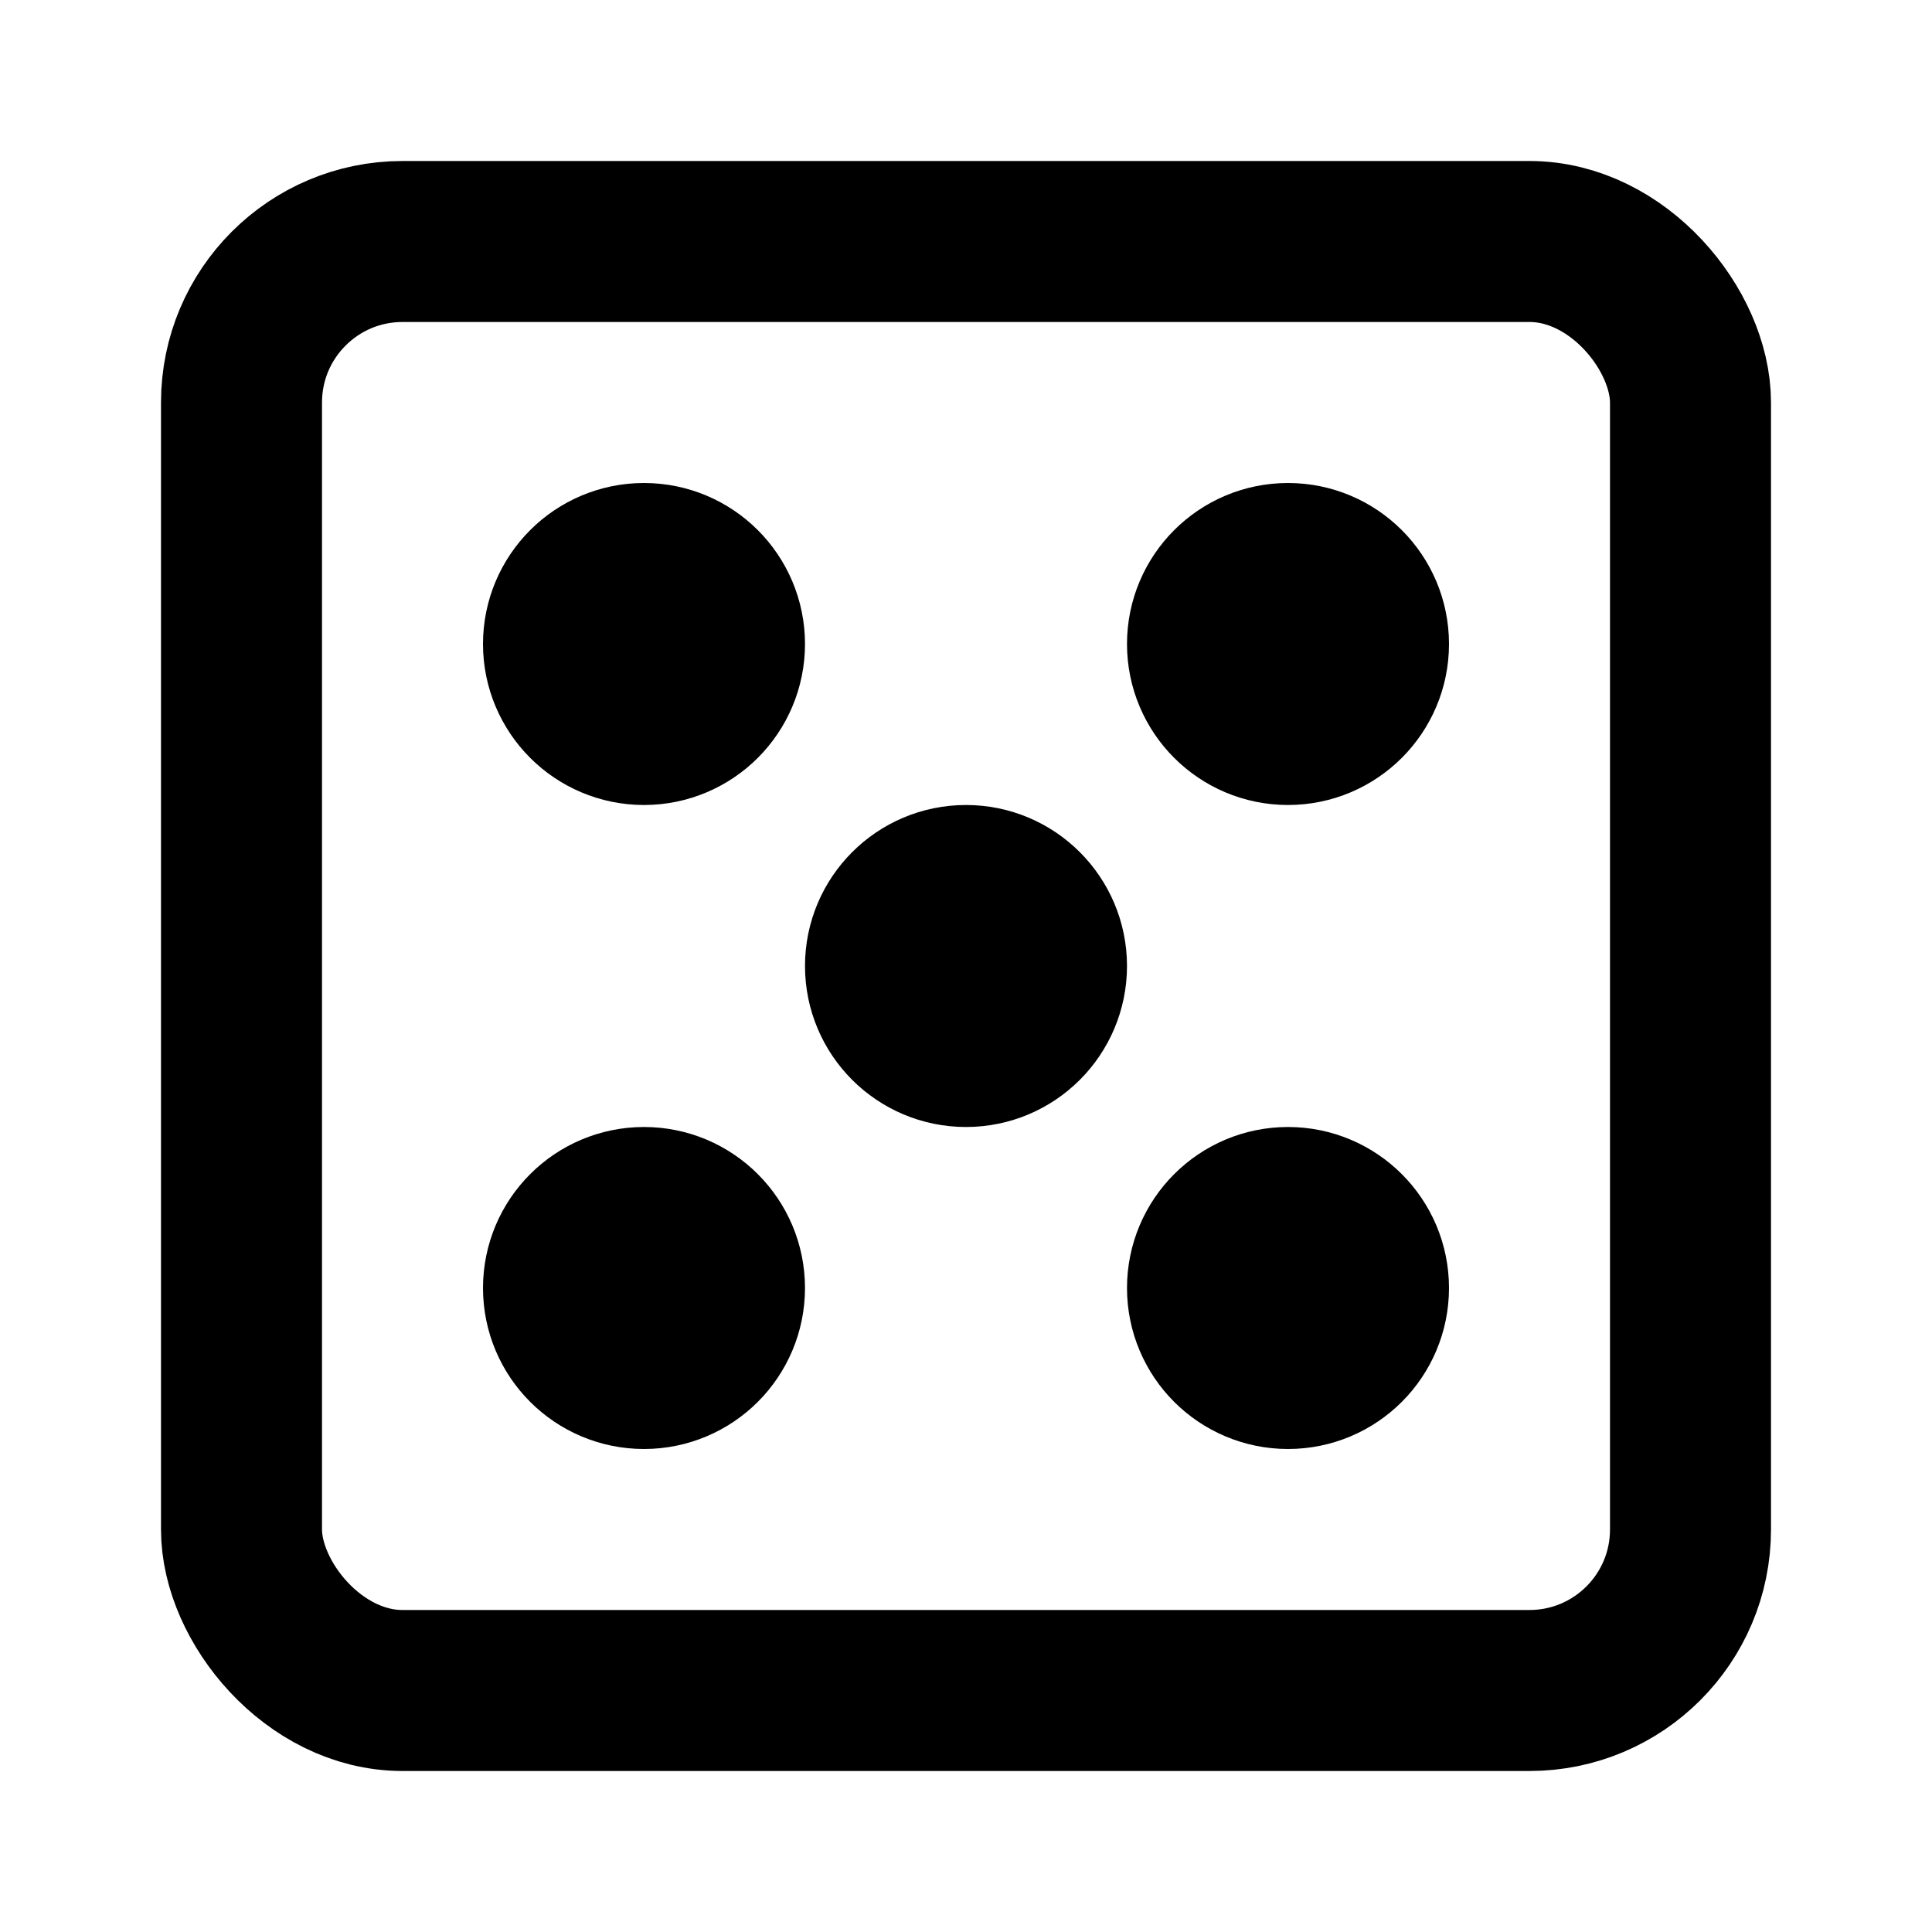 <svg xmlns="http://www.w3.org/2000/svg" viewBox="0 0 24 24" fill="none" stroke="currentColor" stroke-width="2">
  <rect x="3" y="3" width="18" height="18" rx="2" />
  <circle cx="12" cy="12" r="1" />
  <circle cx="8" cy="8" r="1" />
  <circle cx="16" cy="16" r="1" />
  <circle cx="8" cy="16" r="1" />
  <circle cx="16" cy="8" r="1" />
</svg> 
